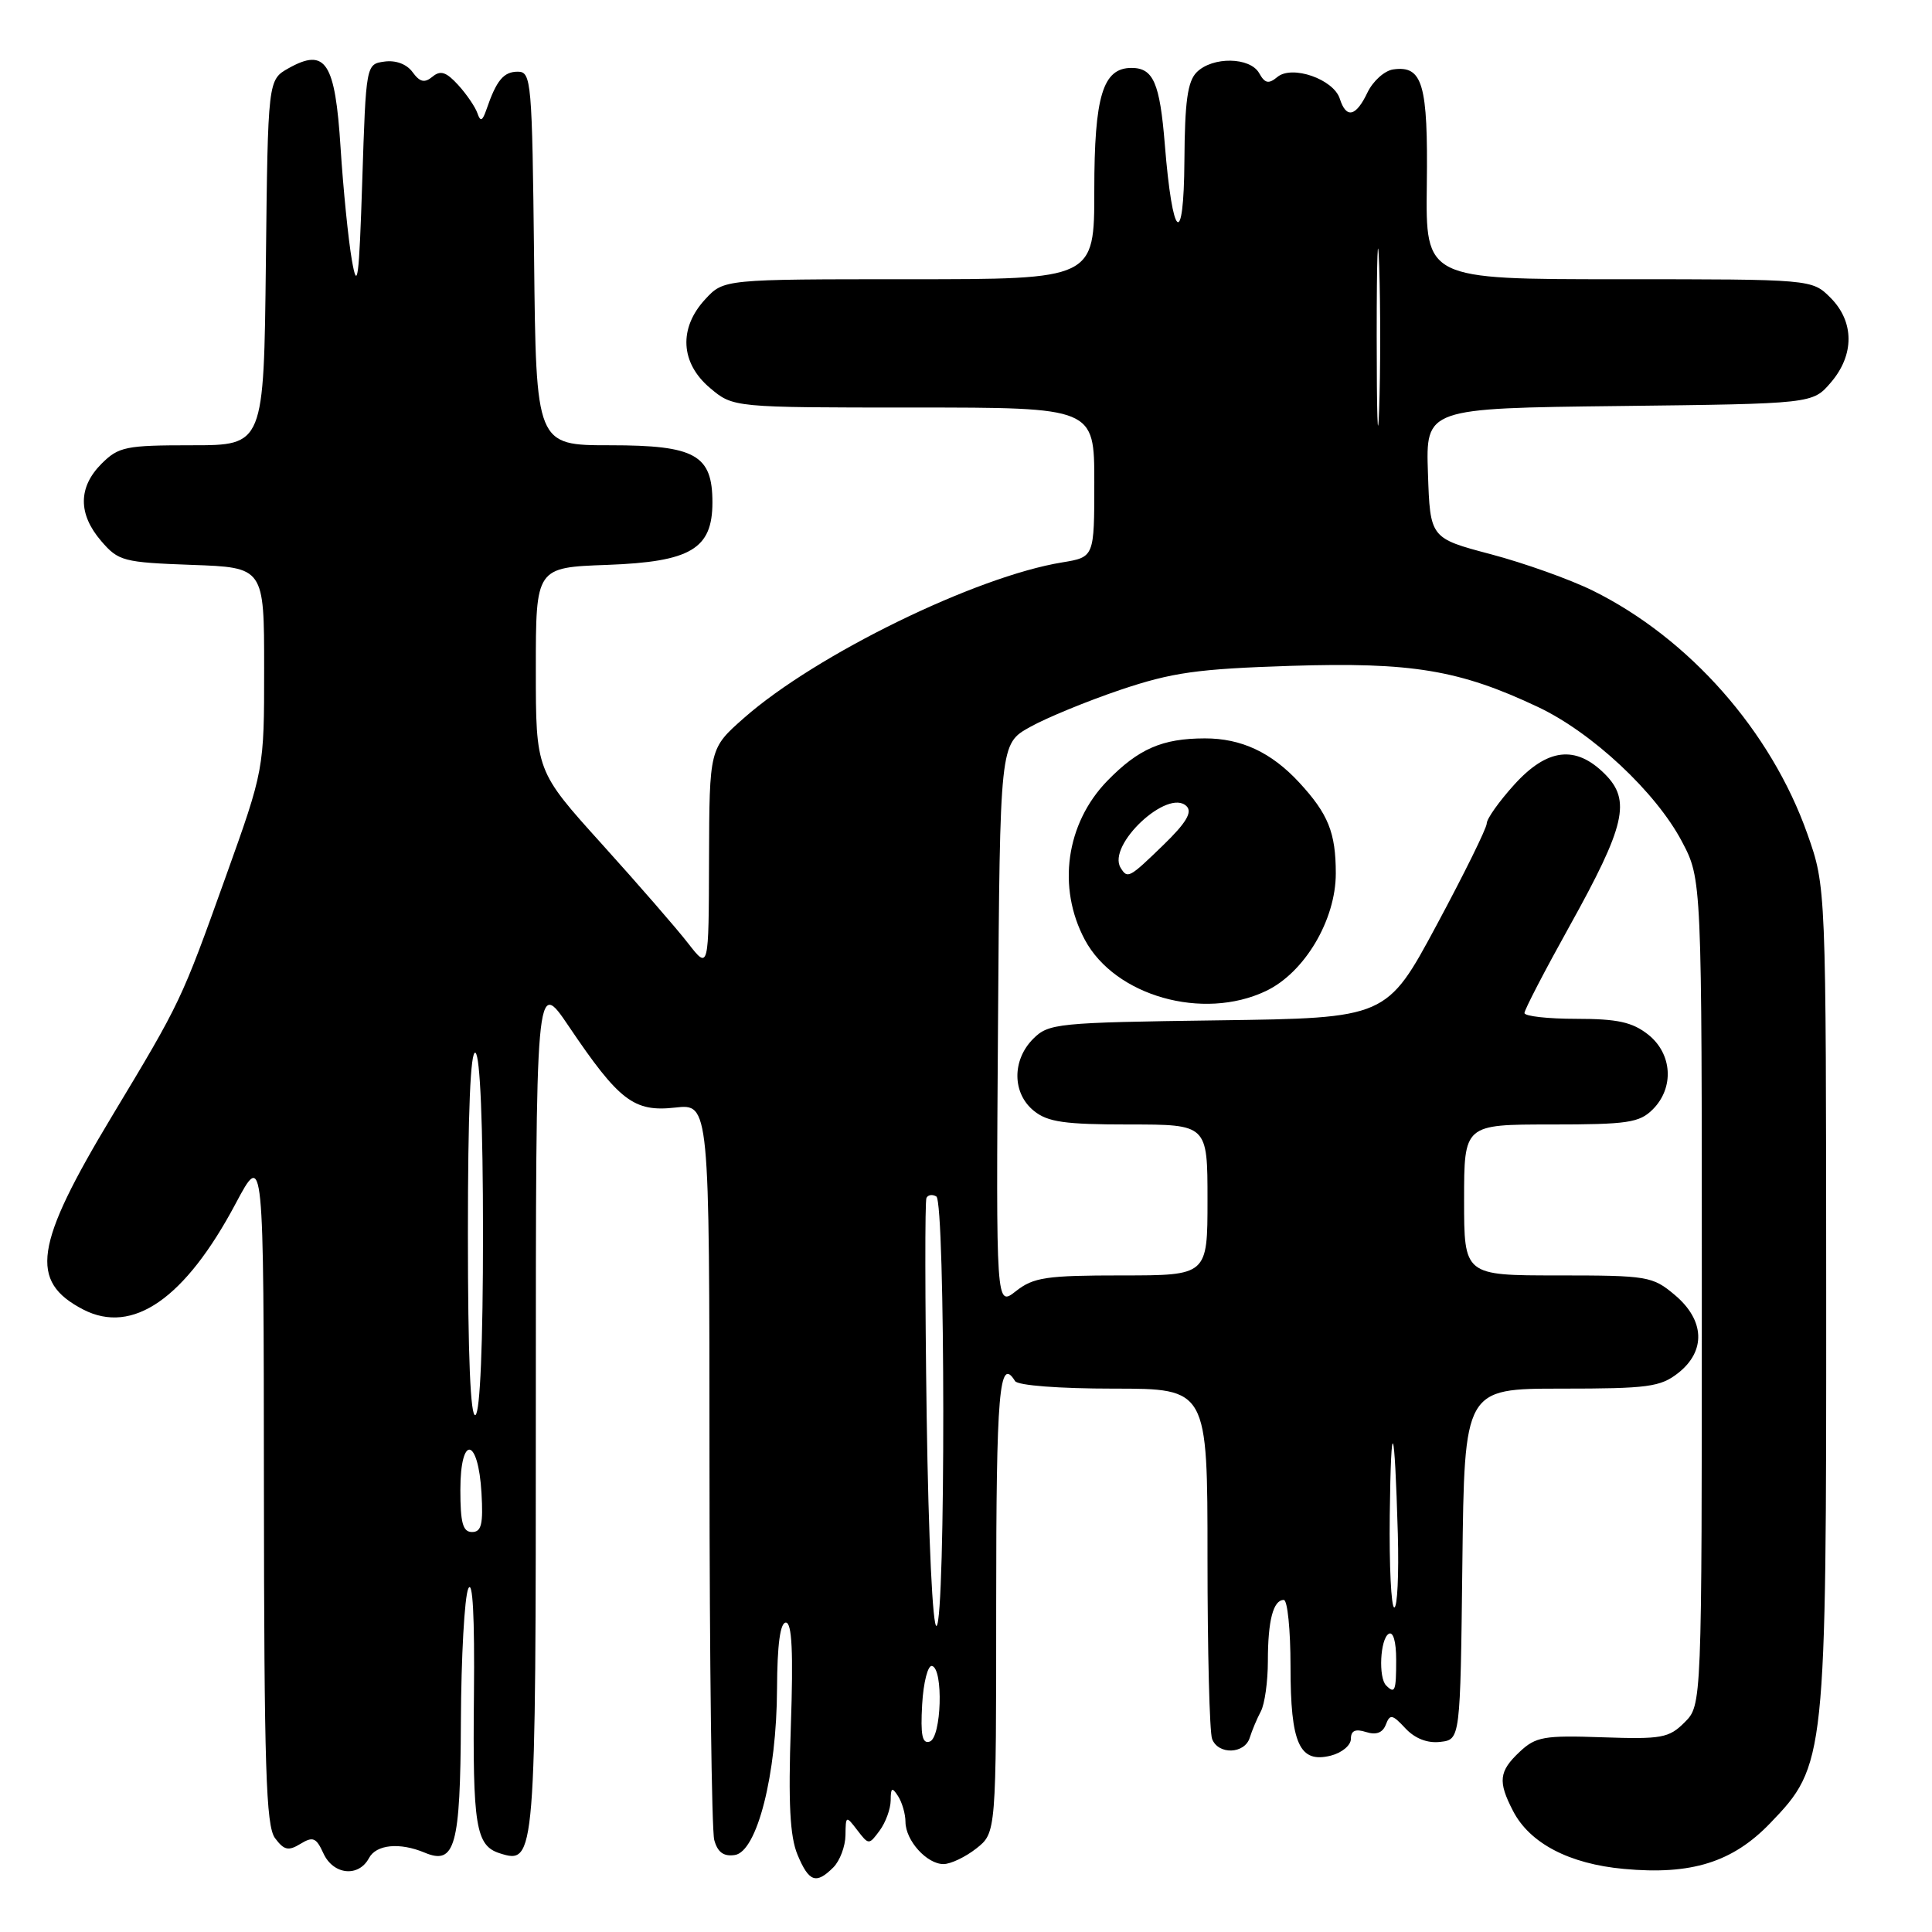 <?xml version="1.0" encoding="UTF-8" standalone="no"?>
<!DOCTYPE svg PUBLIC "-//W3C//DTD SVG 1.1//EN" "http://www.w3.org/Graphics/SVG/1.1/DTD/svg11.dtd" >
<svg xmlns="http://www.w3.org/2000/svg" xmlns:xlink="http://www.w3.org/1999/xlink" version="1.1" viewBox="0 0 256 256">
 <g >
 <path fill="currentColor"
d=" M 110.43 247.43 C 111.29 246.56 112.01 244.65 112.03 243.18 C 112.06 240.57 112.10 240.55 113.59 242.50 C 115.11 244.48 115.14 244.48 116.56 242.56 C 117.35 241.49 118.01 239.69 118.02 238.56 C 118.03 236.86 118.20 236.76 119.00 238.00 C 119.53 238.82 119.98 240.36 119.98 241.42 C 120.00 243.89 122.81 247.00 125.02 247.00 C 125.96 247.00 127.92 246.07 129.37 244.93 C 132.00 242.85 132.00 242.85 132.00 212.43 C 132.00 184.39 132.41 179.61 134.50 183.00 C 134.86 183.58 140.34 184.00 147.56 184.00 C 160.00 184.00 160.00 184.00 160.00 206.42 C 160.00 218.75 160.27 229.55 160.61 230.42 C 161.42 232.55 164.93 232.43 165.60 230.25 C 165.90 229.29 166.56 227.72 167.07 226.76 C 167.58 225.81 168.00 222.81 168.00 220.10 C 168.00 214.73 168.71 212.00 170.11 212.00 C 170.60 212.00 171.00 215.96 171.00 220.81 C 171.00 231.07 172.18 233.67 176.34 232.63 C 177.80 232.26 179.00 231.27 179.00 230.41 C 179.00 229.32 179.59 229.05 181.00 229.50 C 182.35 229.93 183.21 229.61 183.63 228.52 C 184.18 227.09 184.49 227.15 186.22 229.01 C 187.48 230.36 189.13 231.01 190.84 230.81 C 193.50 230.50 193.50 230.50 193.77 207.25 C 194.04 184.00 194.04 184.00 206.88 184.00 C 218.37 184.00 220.01 183.78 222.37 181.93 C 226.07 179.01 225.89 174.93 221.92 171.59 C 218.97 169.11 218.33 169.00 206.42 169.00 C 194.00 169.00 194.00 169.00 194.00 159.00 C 194.00 149.00 194.00 149.00 205.50 149.00 C 215.67 149.00 217.23 148.77 219.00 147.00 C 221.88 144.12 221.59 139.61 218.37 137.07 C 216.28 135.43 214.30 135.00 208.87 135.00 C 205.09 135.00 202.00 134.65 202.00 134.23 C 202.00 133.80 204.68 128.64 207.95 122.76 C 215.38 109.40 216.15 106.06 212.65 102.56 C 208.78 98.69 205.01 99.14 200.62 104.00 C 198.63 106.20 197.00 108.50 197.00 109.11 C 197.00 109.72 194.02 115.77 190.37 122.56 C 183.74 134.90 183.74 134.90 161.40 135.20 C 140.06 135.49 138.95 135.60 136.90 137.65 C 134.08 140.48 134.12 144.87 136.99 147.19 C 138.82 148.68 141.07 149.00 149.61 149.00 C 160.00 149.00 160.00 149.00 160.00 159.00 C 160.00 169.00 160.00 169.00 148.63 169.00 C 138.63 169.00 136.95 169.25 134.62 171.08 C 131.98 173.16 131.98 173.16 132.24 135.86 C 132.50 98.56 132.50 98.56 136.45 96.35 C 138.62 95.13 144.02 92.91 148.45 91.41 C 155.32 89.10 158.64 88.63 171.02 88.23 C 187.08 87.72 193.39 88.77 203.79 93.68 C 210.95 97.06 219.41 104.96 222.86 111.50 C 225.50 116.50 225.50 116.50 225.50 171.22 C 225.50 225.94 225.50 225.94 223.22 228.22 C 221.14 230.30 220.17 230.47 212.34 230.20 C 204.60 229.93 203.50 230.12 201.37 232.12 C 198.61 234.71 198.46 236.05 200.48 239.95 C 202.69 244.24 207.92 246.98 215.17 247.64 C 224.12 248.47 229.58 246.76 234.57 241.57 C 241.92 233.93 242.00 233.15 241.98 171.43 C 241.96 117.50 241.96 117.50 239.49 110.51 C 234.68 96.88 223.83 84.58 211.05 78.26 C 208.05 76.78 201.97 74.61 197.55 73.44 C 189.50 71.31 189.50 71.31 189.21 62.70 C 188.92 54.10 188.92 54.10 214.55 53.80 C 240.18 53.50 240.18 53.50 242.59 50.69 C 245.74 47.03 245.72 42.63 242.55 39.45 C 240.09 37.00 240.09 37.00 214.50 37.00 C 188.90 37.00 188.90 37.00 189.06 24.49 C 189.23 11.13 188.51 8.64 184.60 9.20 C 183.45 9.37 181.93 10.74 181.20 12.25 C 179.67 15.47 178.38 15.76 177.53 13.08 C 176.70 10.49 171.21 8.58 169.26 10.20 C 168.10 11.16 167.61 11.06 166.85 9.70 C 165.65 7.55 160.67 7.47 158.57 9.57 C 157.36 10.78 156.99 13.46 156.94 21.32 C 156.86 33.10 155.36 31.81 154.34 19.09 C 153.68 10.98 152.82 9.00 149.93 9.00 C 146.13 9.00 145.00 12.72 145.00 25.22 C 145.00 37.00 145.00 37.00 120.45 37.00 C 95.90 37.00 95.90 37.00 93.45 39.65 C 89.90 43.48 90.15 48.10 94.08 51.41 C 97.15 54.00 97.15 54.00 121.08 54.00 C 145.00 54.00 145.00 54.00 145.00 63.91 C 145.00 73.82 145.00 73.82 140.75 74.52 C 129.31 76.38 108.13 86.73 98.60 95.12 C 94.00 99.17 94.00 99.17 93.95 113.83 C 93.91 128.50 93.91 128.50 91.20 125.02 C 89.72 123.10 84.56 117.17 79.75 111.84 C 71.00 102.15 71.00 102.15 71.00 88.67 C 71.00 75.19 71.00 75.19 80.47 74.85 C 91.53 74.44 94.40 72.74 94.40 66.57 C 94.40 60.27 92.13 59.00 80.86 59.00 C 71.03 59.00 71.03 59.00 70.77 34.25 C 70.51 10.74 70.41 9.50 68.61 9.50 C 66.73 9.50 65.78 10.64 64.46 14.50 C 63.92 16.06 63.66 16.17 63.26 15.00 C 62.98 14.18 61.83 12.49 60.71 11.26 C 59.13 9.53 58.37 9.28 57.31 10.16 C 56.25 11.03 55.64 10.89 54.66 9.55 C 53.89 8.49 52.43 7.95 50.94 8.16 C 48.50 8.50 48.50 8.50 48.00 24.00 C 47.58 37.00 47.36 38.69 46.63 34.50 C 46.15 31.75 45.48 25.05 45.13 19.60 C 44.41 8.22 43.15 6.29 38.24 9.04 C 35.50 10.58 35.50 10.58 35.23 34.79 C 34.96 59.00 34.96 59.00 25.44 59.00 C 16.65 59.00 15.72 59.19 13.45 61.45 C 10.35 64.56 10.33 68.11 13.41 71.69 C 15.69 74.35 16.34 74.52 25.41 74.85 C 35.00 75.19 35.00 75.19 35.00 88.58 C 35.00 101.97 35.00 101.97 29.89 116.23 C 24.01 132.64 23.97 132.73 14.85 147.88 C 4.54 165.01 3.83 169.79 11.03 173.52 C 17.58 176.90 24.52 172.09 31.22 159.49 C 34.94 152.50 34.94 152.50 34.97 197.06 C 35.00 234.23 35.24 241.94 36.44 243.56 C 37.63 245.16 38.21 245.30 39.81 244.32 C 41.47 243.31 41.90 243.49 42.85 245.57 C 44.15 248.43 47.51 248.79 48.89 246.21 C 49.85 244.40 52.96 244.10 56.26 245.48 C 60.30 247.18 61.00 244.67 61.07 228.13 C 61.11 219.53 61.55 211.60 62.05 210.50 C 62.64 209.21 62.90 214.20 62.80 224.50 C 62.62 241.97 63.04 244.56 66.22 245.57 C 70.96 247.07 71.00 246.58 71.00 186.07 C 71.00 129.52 71.00 129.52 75.38 136.01 C 82.04 145.88 84.00 147.37 89.46 146.76 C 94.00 146.25 94.00 146.25 94.01 193.87 C 94.02 220.07 94.30 242.54 94.64 243.80 C 95.08 245.43 95.88 246.02 97.36 245.80 C 100.31 245.38 102.92 235.13 102.96 223.75 C 102.99 217.93 103.38 215.00 104.13 215.00 C 104.94 215.00 105.13 218.91 104.79 228.75 C 104.44 238.94 104.67 243.34 105.67 245.75 C 107.19 249.39 108.14 249.72 110.43 247.43 Z  M 167.73 131.32 C 172.85 128.90 177.00 121.91 177.00 115.74 C 177.00 110.32 176.00 107.85 172.13 103.66 C 168.45 99.69 164.47 97.83 159.64 97.84 C 154.00 97.85 150.86 99.22 146.72 103.47 C 141.24 109.11 140.05 117.61 143.75 124.53 C 147.74 131.98 159.40 135.28 167.73 131.32 Z  M 122.19 225.85 C 122.36 222.91 122.95 220.61 123.50 220.75 C 125.03 221.13 124.75 230.25 123.19 230.77 C 122.20 231.10 121.96 229.91 122.19 225.85 Z  M 183.67 223.33 C 182.63 222.30 182.88 217.19 184.00 216.50 C 184.60 216.13 185.00 217.49 185.00 219.94 C 185.00 224.09 184.84 224.50 183.67 223.33 Z  M 122.79 187.74 C 122.57 172.21 122.55 159.16 122.76 158.73 C 122.97 158.31 123.56 158.23 124.07 158.54 C 125.27 159.29 125.31 214.69 124.10 215.44 C 123.59 215.76 123.03 204.03 122.79 187.74 Z  M 184.15 200.75 C 184.32 187.18 184.79 188.28 185.22 203.25 C 185.37 208.61 185.16 213.00 184.75 213.00 C 184.34 213.00 184.07 207.49 184.15 200.75 Z  M 61.00 197.42 C 61.00 190.07 63.37 190.42 63.80 197.83 C 64.04 201.97 63.79 203.00 62.55 203.00 C 61.33 203.00 61.00 201.80 61.00 197.42 Z  M 62.00 163.50 C 62.00 147.34 62.34 139.09 63.00 139.50 C 63.62 139.88 64.00 148.99 64.00 163.50 C 64.00 178.01 63.62 187.12 63.00 187.50 C 62.34 187.91 62.00 179.66 62.00 163.50 Z  M 182.42 44.50 C 182.42 34.05 182.57 29.91 182.75 35.30 C 182.93 40.69 182.93 49.24 182.74 54.30 C 182.56 59.36 182.42 54.95 182.42 44.50 Z  M 148.49 114.99 C 146.64 111.98 154.78 104.38 157.23 106.83 C 158.02 107.62 157.16 109.05 154.16 111.96 C 149.62 116.36 149.41 116.48 148.49 114.99 Z "/>
</g>
</svg>